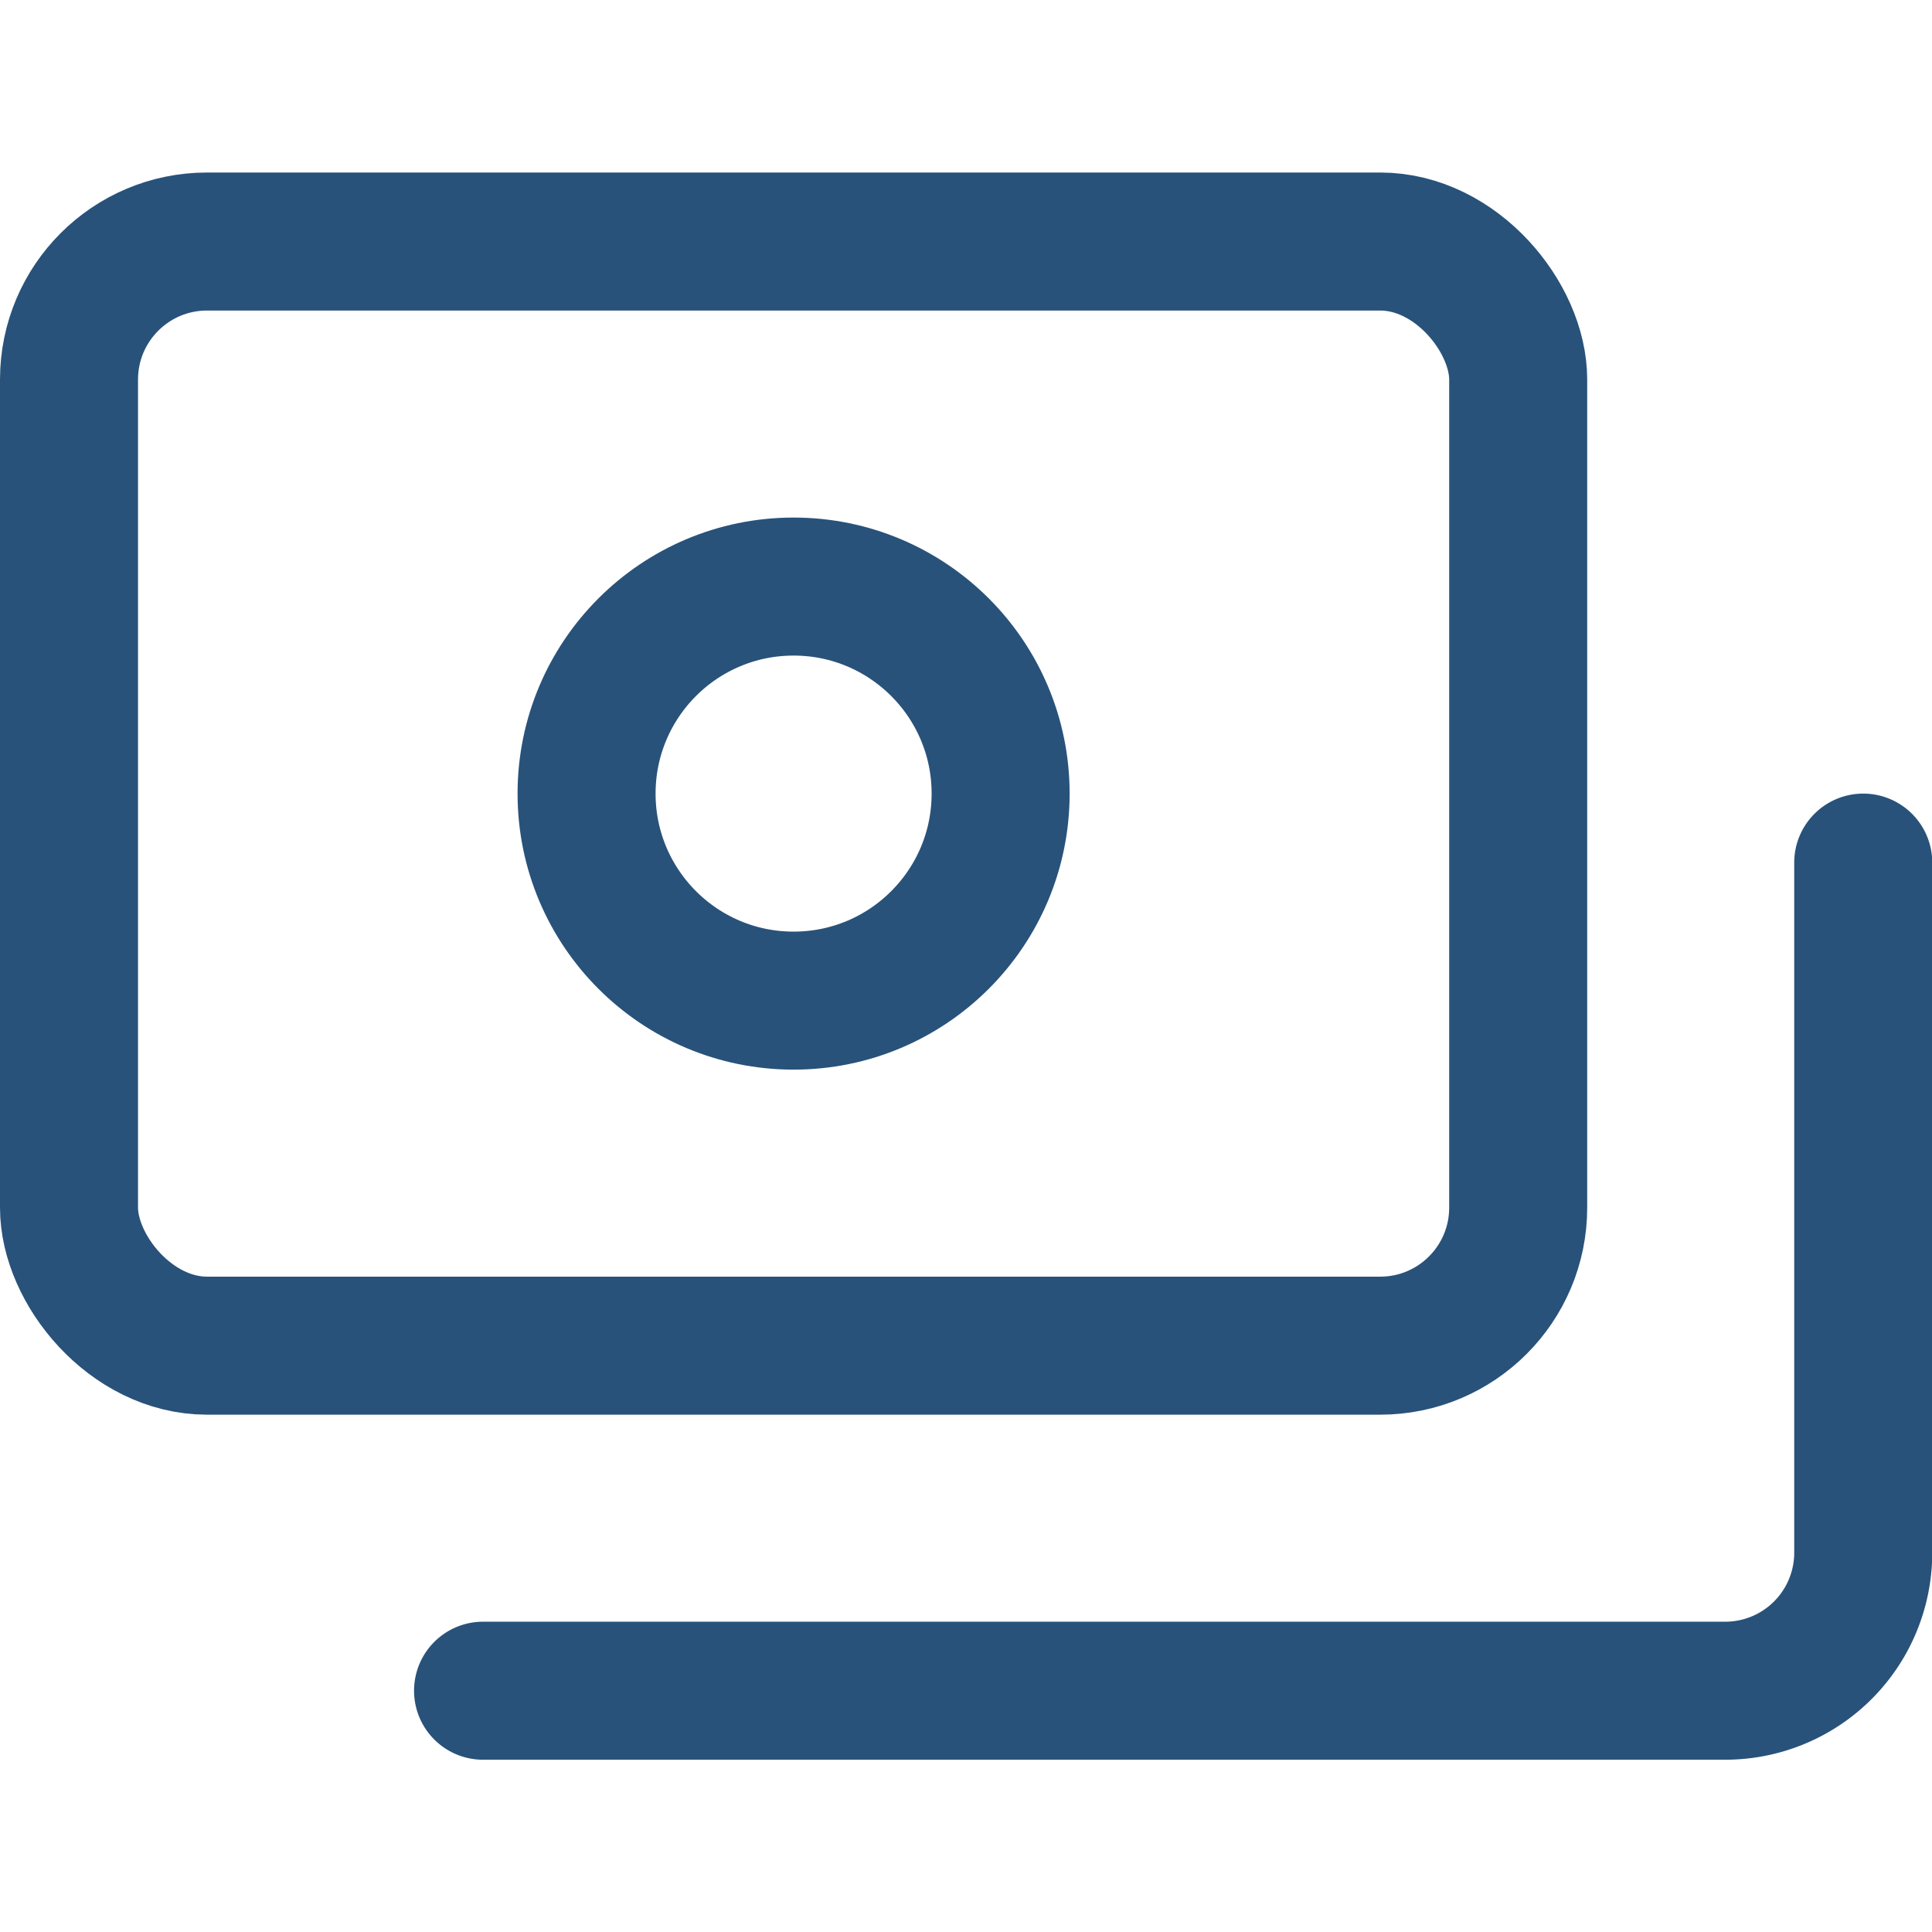 <svg xmlns="http://www.w3.org/2000/svg" viewBox="0 0 48 48">
  
<g transform="matrix(3.429,0,0,3.429,0,0)"><g>
    <rect x="0.5" y="1.75" width="10.5" height="8" rx="1" style="fill: none;stroke: #28527a;stroke-linecap: round;stroke-linejoin: round"></rect>
    <circle cx="5.75" cy="5.75" r="1.5" style="fill: none;stroke: #28527a;stroke-linecap: round;stroke-linejoin: round"></circle>
    <path d="M3.5,12.25h9a1,1,0,0,0,1-1v-5" style="fill: none;stroke: #28527a;stroke-linecap: round;stroke-linejoin: round"></path>
  </g></g></svg>